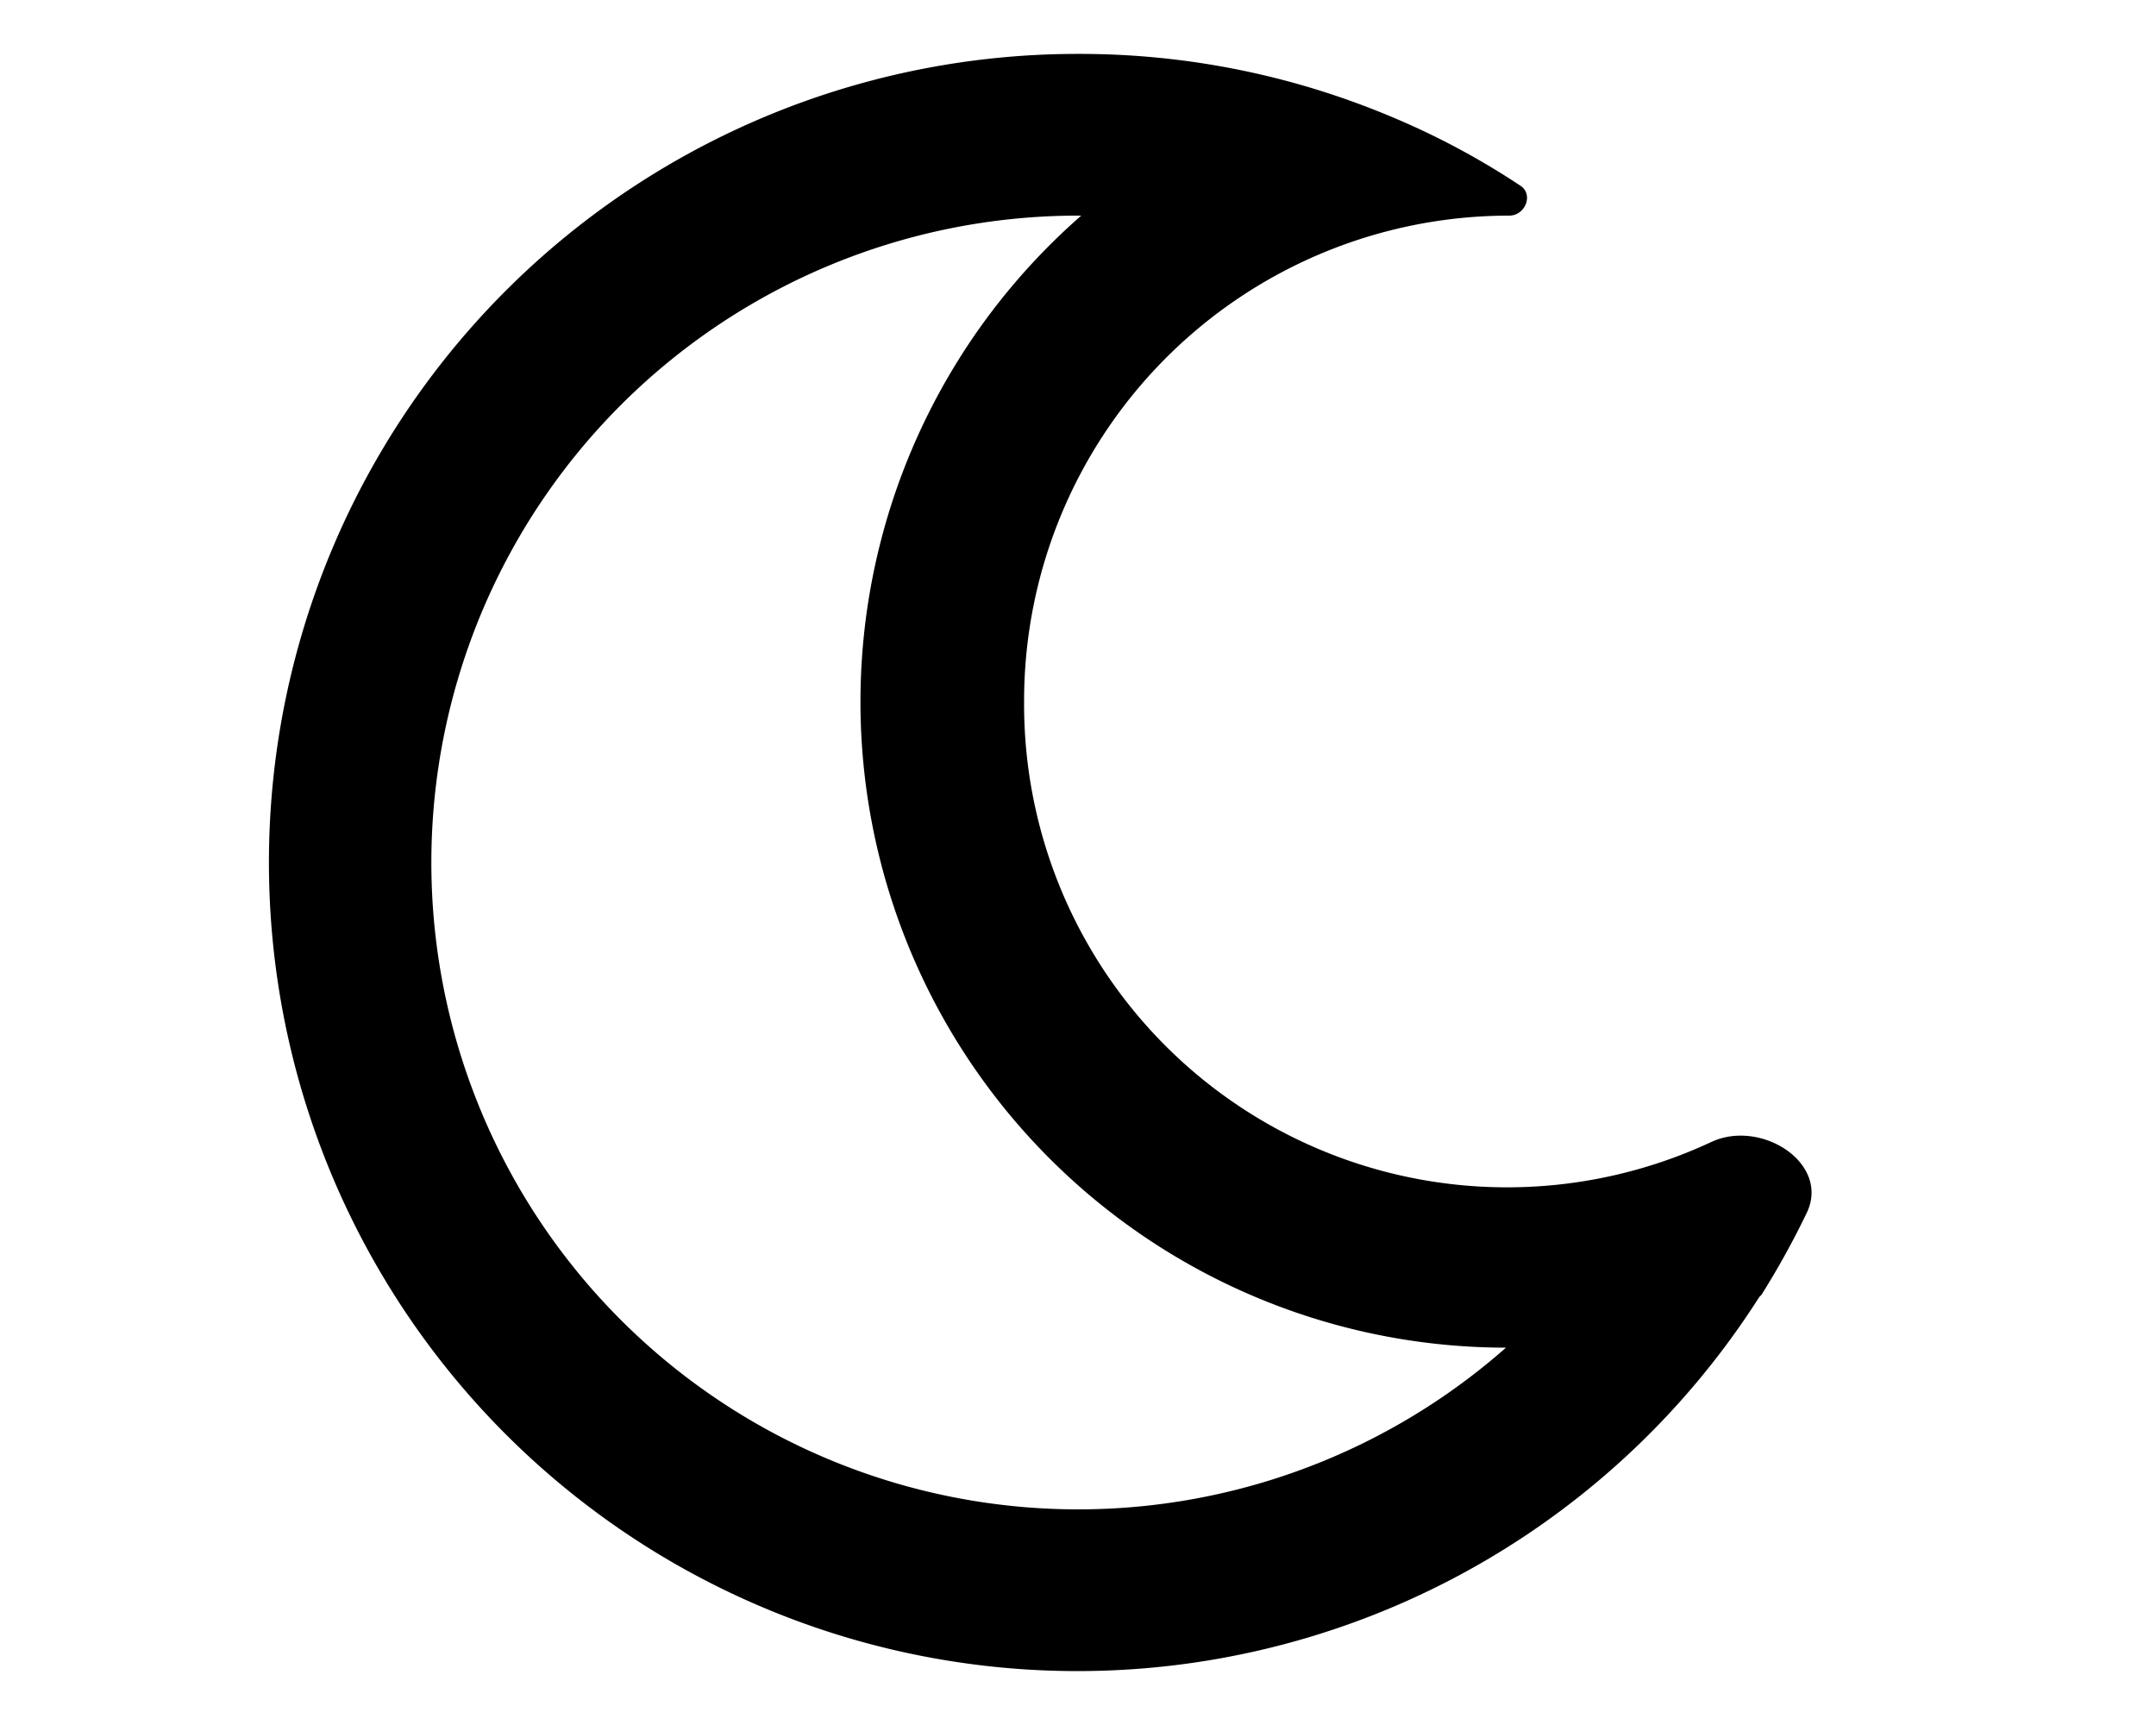 <svg xmlns="http://www.w3.org/2000/svg" viewBox="0 0 20 16" fill="currentColor"><path fill-rule="evenodd" d="M12.9 1.08A7.45 7.45 0 0 0 10 .5a7.5 7.5 0 1 0 6.32 11.53l.02-.02a7.69 7.69 0 0 0 .42-.76c.22-.46-.42-.87-.88-.66A4.48 4.48 0 0 1 9.5 6.5 4.5 4.5 0 0 1 14 2c.15 0 .23-.2.1-.28a7.11 7.11 0 0 0-1.2-.64Zm1.07 11.42A6 6 0 1 1 10.03 2a5.99 5.99 0 0 0 3.94 10.5Z"/></svg>